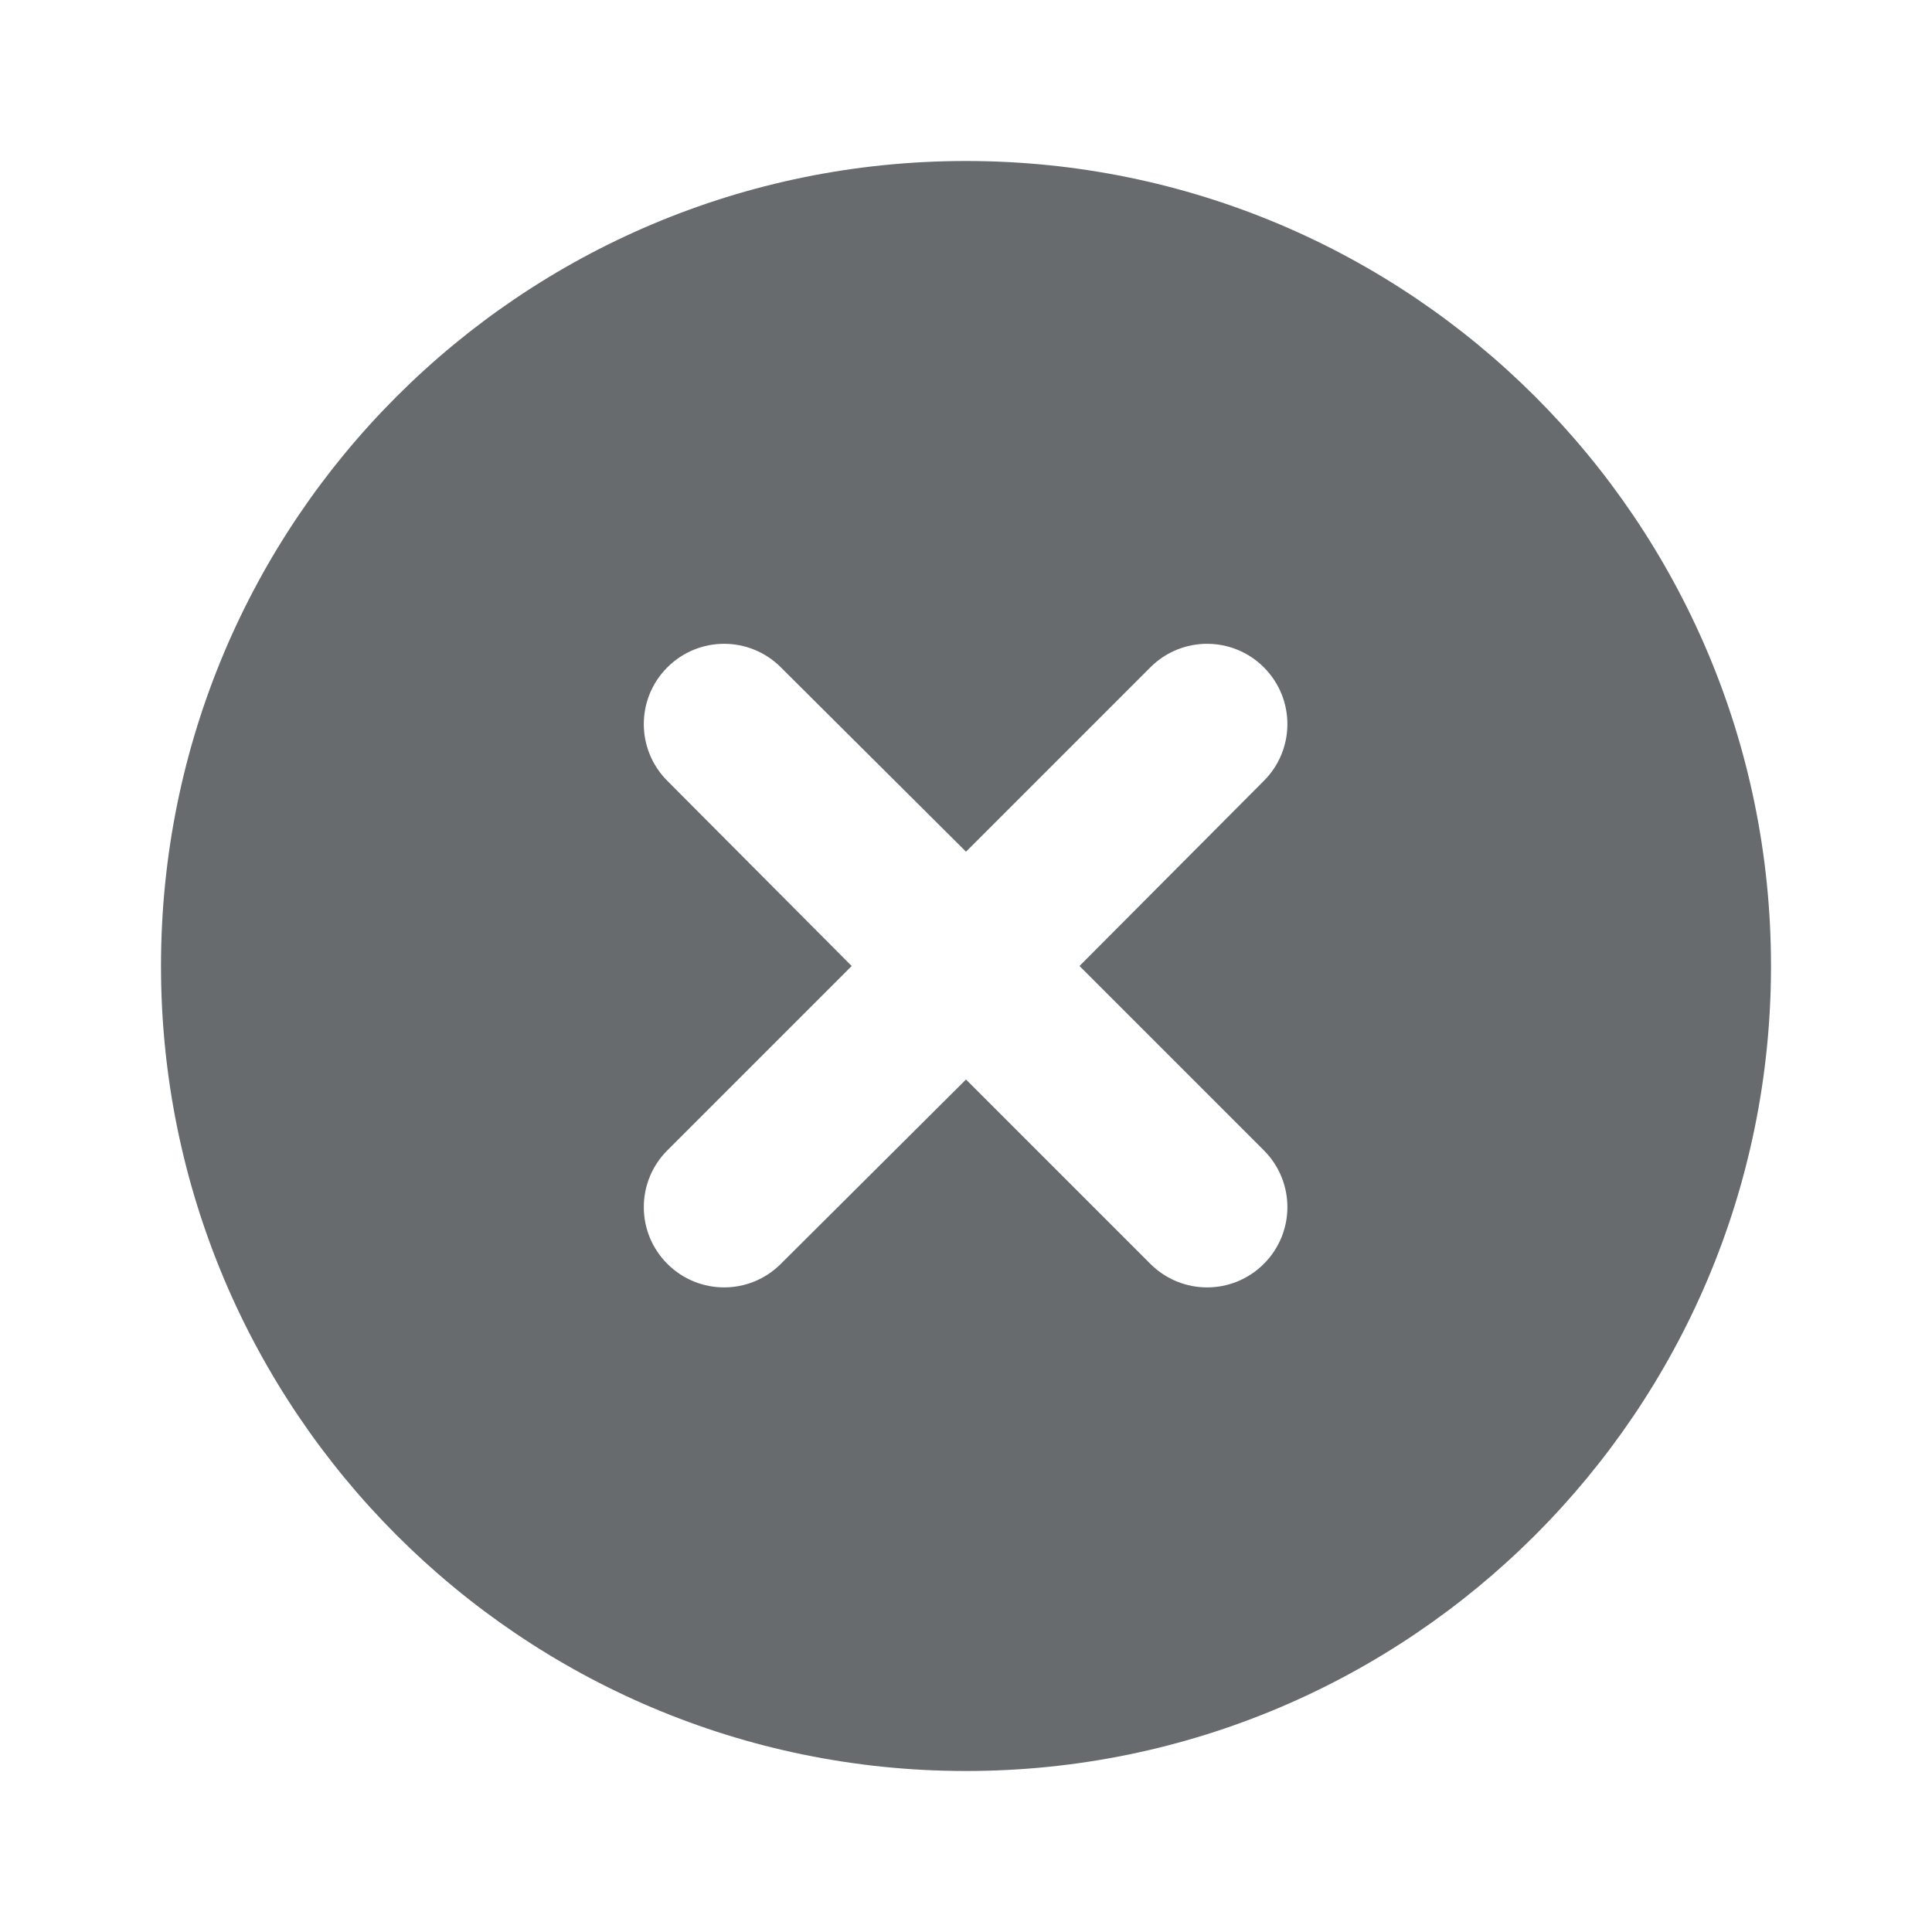 <svg width="24" height="24" viewBox="0 0 24 24" fill="none" xmlns="http://www.w3.org/2000/svg" xmlns:xlink="http://www.w3.org/1999/xlink">
	<desc>
			Created with Pixso.
	</desc>
	<defs/>
	<path id="icon" d="M2 12C2 6.47 6.47 2 12 2C17.52 2 22 6.47 22 12C22 17.52 17.52 22 12 22C6.47 22 2 17.52 2 12ZM9.7 8.29C9.31 7.9 8.68 7.9 8.29 8.29C7.9 8.68 7.9 9.31 8.29 9.7L10.58 12L8.29 14.29C7.9 14.68 7.9 15.31 8.29 15.7C8.68 16.09 9.31 16.09 9.7 15.7L12 13.41L14.29 15.7C14.68 16.09 15.31 16.09 15.7 15.7C16.09 15.31 16.09 14.68 15.7 14.29L13.41 12L15.7 9.7C16.09 9.31 16.09 8.68 15.7 8.29C15.31 7.9 14.68 7.9 14.29 8.29L12 10.58L9.7 8.29Z" fill="#686B6E" fill-opacity="1" fill-rule="evenodd"/>
</svg>

